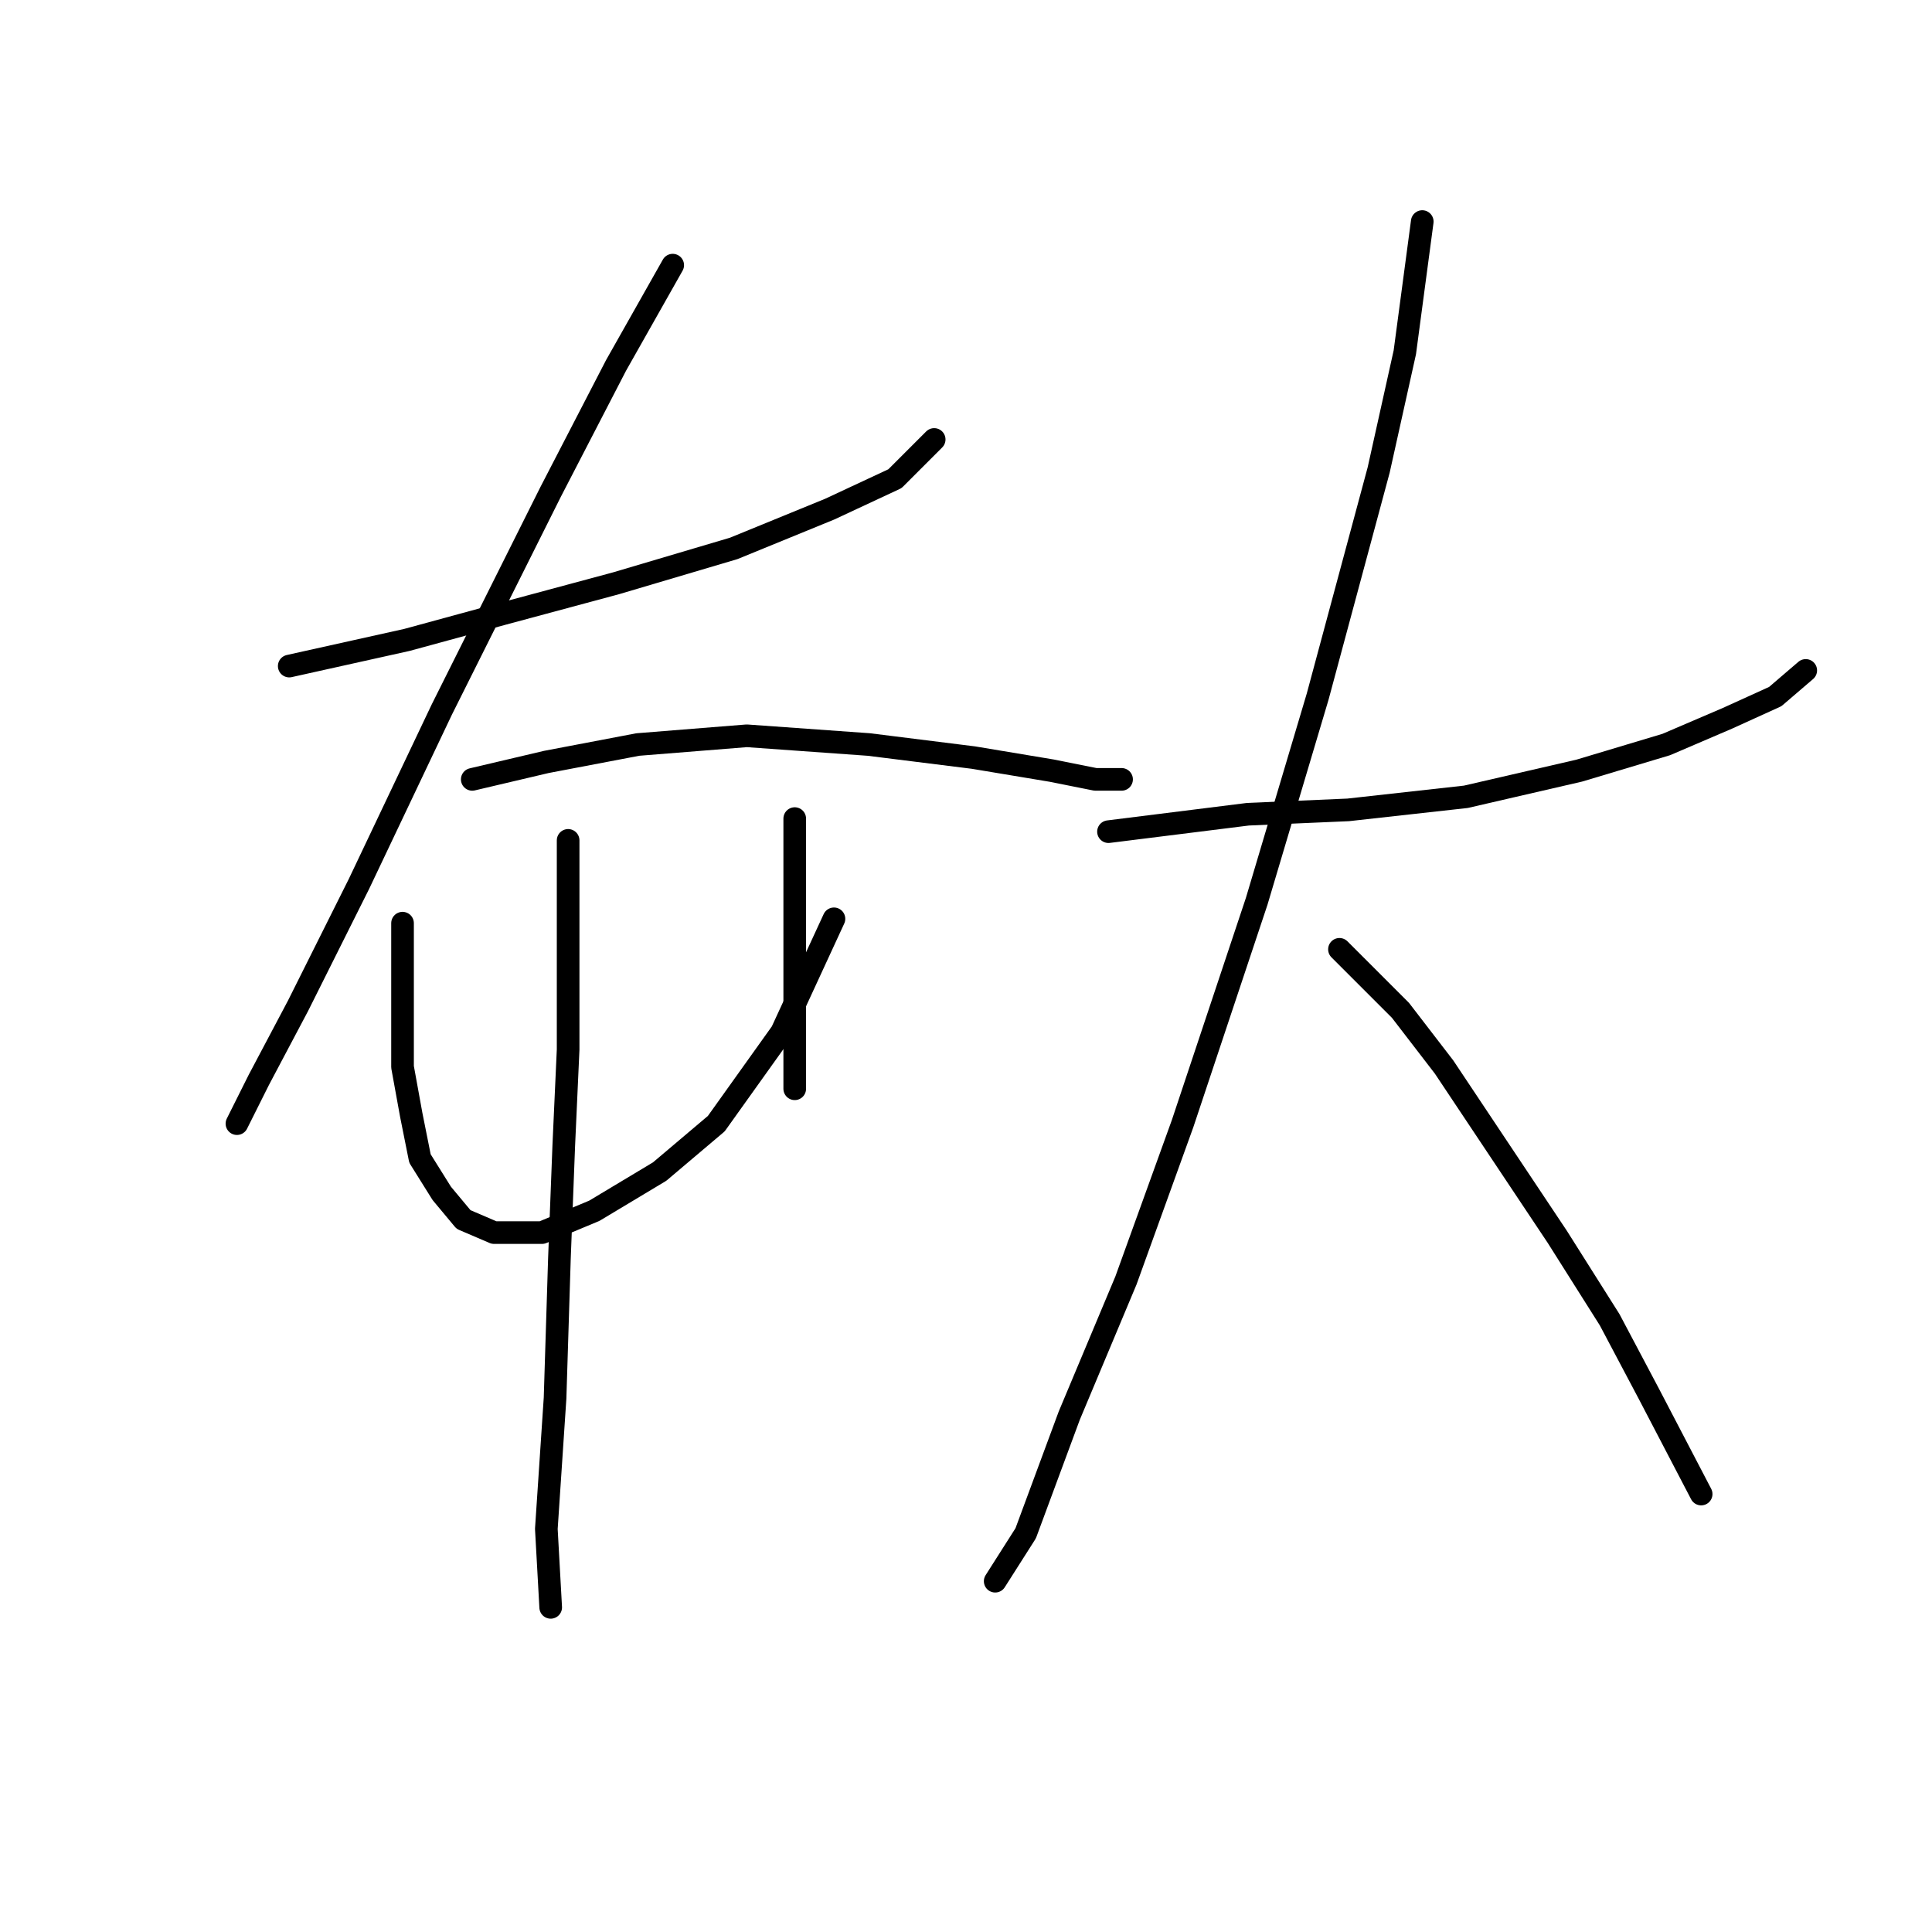 <?xml version="1.0" standalone="no"?>
    <svg width="256" height="256" xmlns="http://www.w3.org/2000/svg" version="1.1">
    <polyline stroke="black" stroke-width="3" stroke-linecap="round" fill="transparent" stroke-linejoin="round" points="38.325 88.258 53.915 84.793 66.619 81.329 81.632 77.287 97.222 72.667 109.926 67.47 118.587 63.428 123.784 58.231 123.784 58.231 " />
        <polyline stroke="black" stroke-width="3" stroke-linecap="round" fill="transparent" stroke-linejoin="round" points="89.138 35.134 81.632 48.415 72.97 65.161 58.535 94.032 47.563 117.129 39.479 133.297 34.283 143.114 31.395 148.888 31.395 148.888 " />
        <polyline stroke="black" stroke-width="3" stroke-linecap="round" fill="transparent" stroke-linejoin="round" points="62.577 103.271 72.393 100.961 84.519 98.652 98.955 97.497 115.123 98.652 128.981 100.384 139.375 102.116 145.149 103.271 148.614 103.271 148.614 103.271 " />
        <polyline stroke="black" stroke-width="3" stroke-linecap="round" fill="transparent" stroke-linejoin="round" points="53.338 122.326 53.338 135.03 53.338 141.381 54.493 147.733 55.647 153.507 58.535 158.127 61.422 161.591 65.464 163.324 71.815 163.324 78.745 160.436 87.406 155.24 94.913 148.888 103.574 136.762 110.503 121.749 110.503 121.749 " />
        <polyline stroke="black" stroke-width="3" stroke-linecap="round" fill="transparent" stroke-linejoin="round" points="105.306 108.468 105.306 118.862 105.306 125.213 105.306 130.988 105.306 136.184 105.306 140.804 105.306 144.268 105.306 144.268 " />
        <polyline stroke="black" stroke-width="3" stroke-linecap="round" fill="transparent" stroke-linejoin="round" points="75.28 111.355 75.28 128.678 75.28 139.072 74.703 151.775 74.125 166.788 73.548 185.266 72.393 202.589 72.97 212.983 72.97 212.983 " />
        <polyline stroke="black" stroke-width="3" stroke-linecap="round" fill="transparent" stroke-linejoin="round" points="146.881 110.2 165.359 107.89 178.64 107.313 194.231 105.581 209.244 102.116 220.792 98.652 228.876 95.187 235.228 92.3 239.27 88.835 239.27 88.835 " />
        <polyline stroke="black" stroke-width="3" stroke-linecap="round" fill="transparent" stroke-linejoin="round" points="188.456 29.36 186.147 46.683 182.682 62.273 174.598 92.3 166.514 119.439 156.698 148.888 149.191 169.675 141.684 187.576 135.91 203.166 131.868 209.518 131.868 209.518 " />
        <polyline stroke="black" stroke-width="3" stroke-linecap="round" fill="transparent" stroke-linejoin="round" points="177.485 125.791 185.569 133.875 191.343 141.381 198.273 151.775 206.357 163.901 213.286 174.872 218.483 184.689 225.412 197.969 225.412 197.969 " />
        </svg>